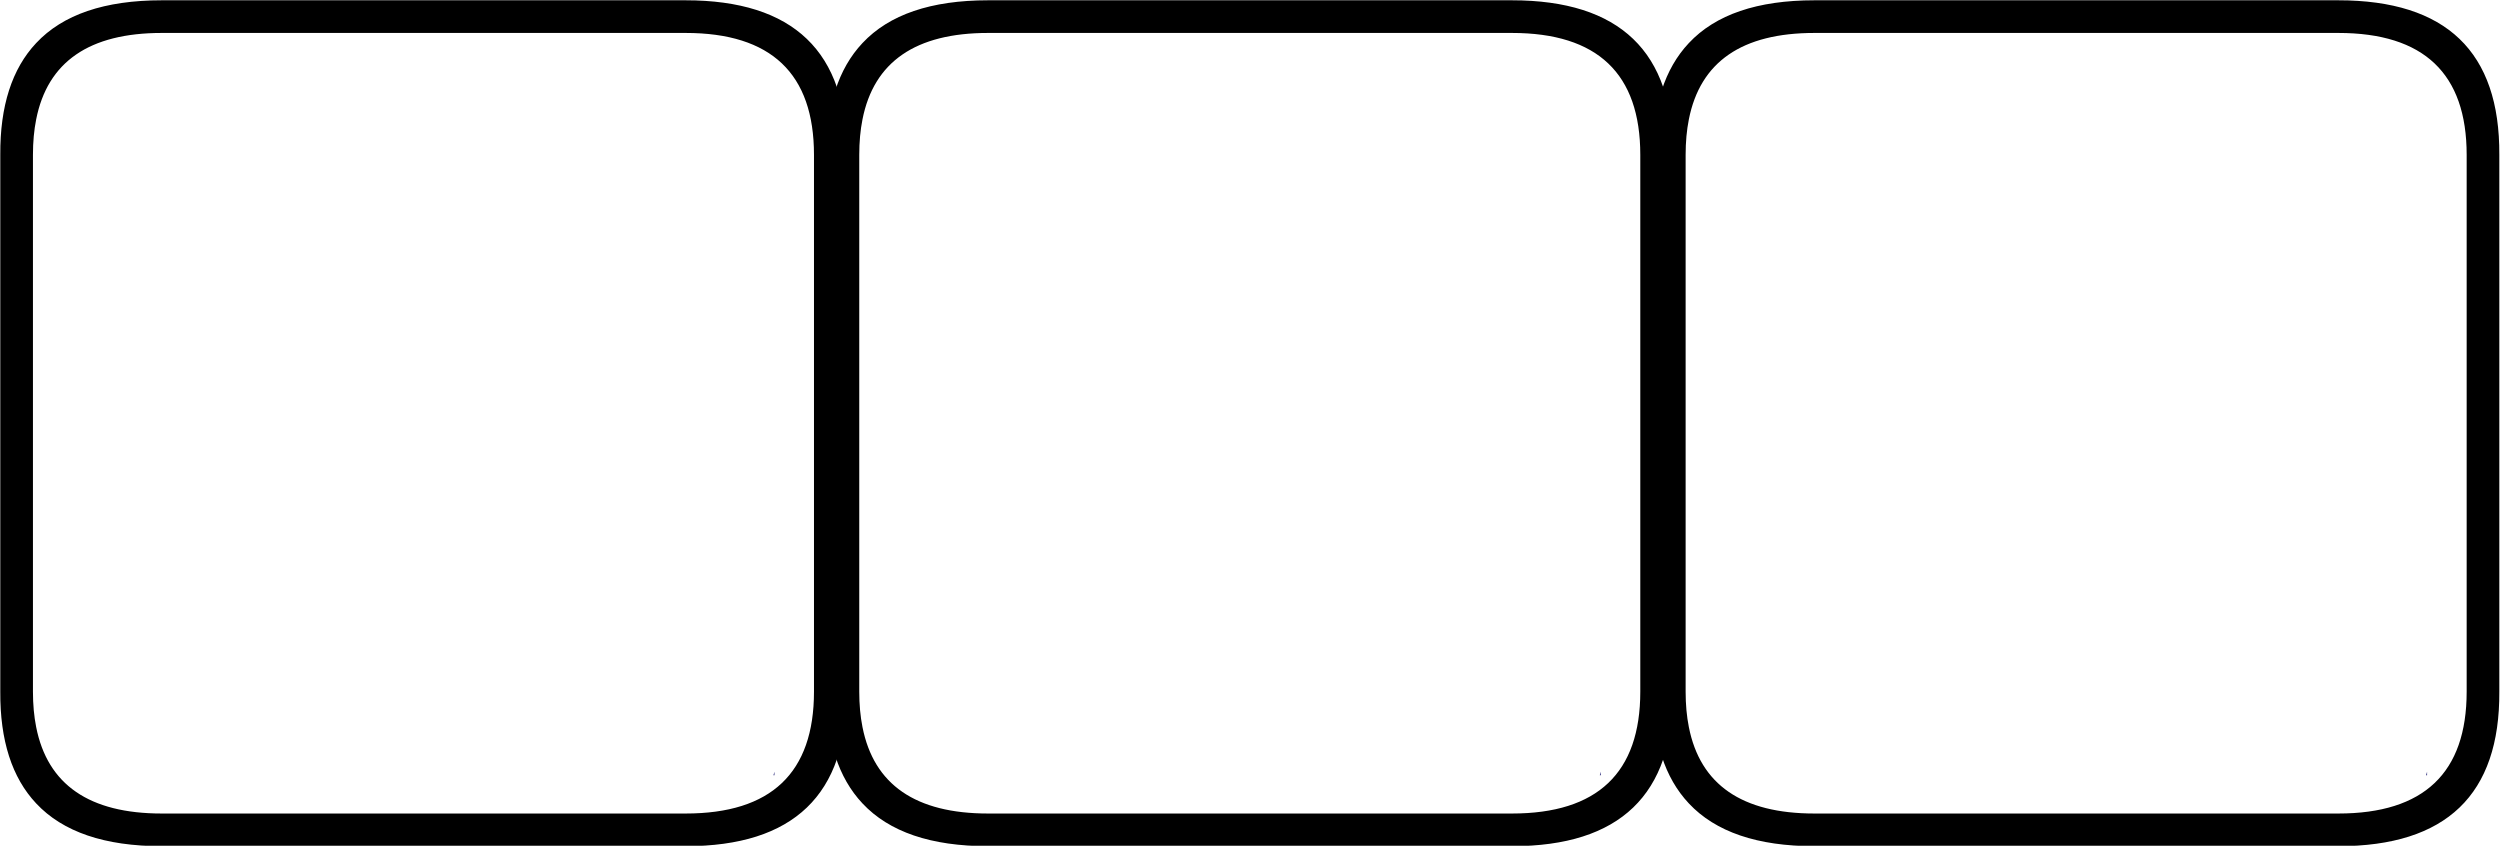 <?xml version="1.0" encoding="UTF-8" standalone="no"?>
<svg xmlns:ffdec="https://www.free-decompiler.com/flash" xmlns:xlink="http://www.w3.org/1999/xlink" ffdec:objectType="frame" height="26.2px" width="77.45px" xmlns="http://www.w3.org/2000/svg">
  <g transform="matrix(1.0, 0.0, 0.0, 1.0, 0.0, 0.0)">
    <use ffdec:characterId="348" height="91.95" transform="matrix(0.285, 0.0, 0.0, 0.285, 0.009, 0.009)" width="92.0" xlink:href="#sprite0"/>
    <use ffdec:characterId="348" height="91.95" transform="matrix(0.285, 0.0, 0.0, 0.285, 25.608, 0.009)" width="92.0" xlink:href="#sprite0"/>
    <use ffdec:characterId="348" height="91.95" transform="matrix(0.285, 0.0, 0.0, 0.285, 51.209, 0.009)" width="92.0" xlink:href="#sprite0"/>
  </g>
  <defs>
    <g id="sprite0" transform="matrix(1.0, 0.0, 0.0, 1.0, 1.9, 1.9)">
      <use ffdec:characterId="141" height="0.4" transform="matrix(0.972, 0.0, 0.0, 0.969, 82.149, 81.957)" width="0.1" xlink:href="#sprite1"/>
      <use ffdec:characterId="347" height="91.95" id="am_IconHolder" transform="matrix(1.0, 0.0, 0.0, 1.0, -1.9, -1.9)" width="92.0" xlink:href="#sprite2"/>
    </g>
    <g id="sprite1" transform="matrix(1.0, 0.0, 0.0, 1.0, -81.25, -80.95)">
      <use ffdec:characterId="140" height="0.4" transform="matrix(1.0, 0.0, 0.0, 1.0, 81.25, 80.95)" width="0.1" xlink:href="#shape0"/>
    </g>
    <g id="shape0" transform="matrix(1.0, 0.0, 0.0, 1.0, -81.25, -80.95)">
      <path d="M81.25 81.35 L81.35 80.95 81.35 81.35 81.25 81.35" fill="#000060" fill-rule="evenodd" stroke="none"/>
    </g>
    <g id="sprite2" transform="matrix(1.0, 0.0, 0.0, 1.0, 1.9, 1.9)">
      <use ffdec:characterId="345" height="91.95" transform="matrix(1.0, 0.0, 0.0, 1.0, -1.9, -1.9)" width="92.0" xlink:href="#shape1"/>
      <clipPath id="clipPath0" transform="matrix(1.0, 0.0, 0.0, 1.0, 0.0, 0.0)">
        <path d="M86.55 73.25 Q86.55 86.55 72.6 86.55 L15.65 86.55 Q1.65 86.55 1.65 73.25 L1.65 14.9 Q1.65 1.65 15.65 1.65 L72.6 1.65 Q86.55 1.65 86.55 14.9 L86.55 73.25" fill="#ff0000" fill-rule="evenodd" stroke="none"/>
      </clipPath>
    </g>
    <g id="shape1" transform="matrix(1.0, 0.0, 0.0, 1.0, 1.9, 1.9)">
      <path d="M72.6 -1.9 Q90.2 -1.9 90.1 14.9 L90.1 73.25 Q90.2 90.05 72.6 90.05 L15.65 90.05 Q6.35 90.05 2.0 85.4 -1.95 81.2 -1.9 73.25 L-1.9 14.9 Q-1.95 6.95 2.0 2.75 6.35 -1.9 15.65 -1.9 L72.6 -1.9 M86.55 73.25 L86.55 14.9 Q86.55 1.65 72.6 1.65 L15.65 1.65 Q3.85 1.65 2.0 11.05 1.65 12.8 1.65 14.9 L1.65 73.25 Q1.65 75.35 2.0 77.1 3.85 86.5 15.65 86.5 L72.6 86.5 Q86.55 86.5 86.55 73.25" fill="#000000" fill-rule="evenodd" stroke="none"/>
    </g>
  </defs>
</svg>
